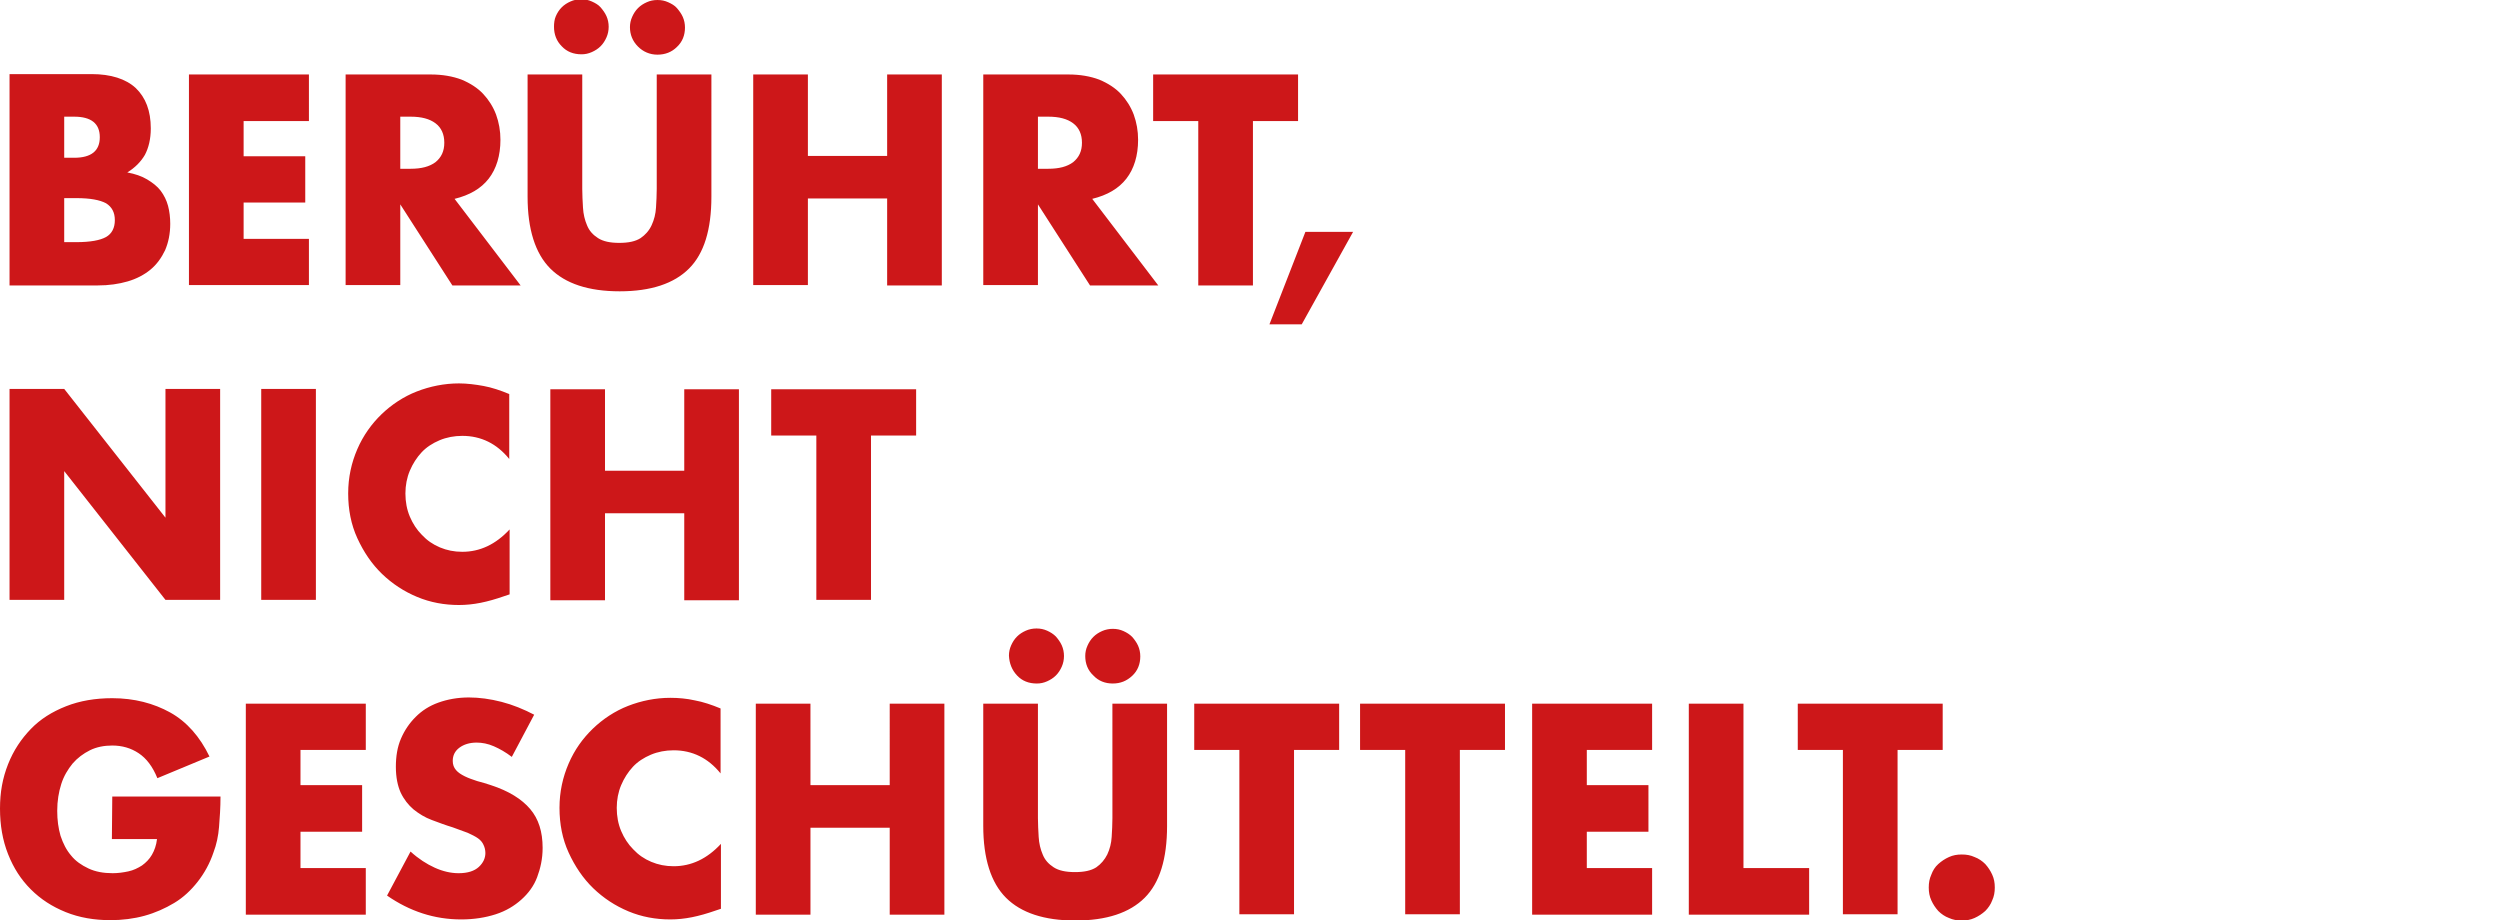 <svg viewBox="0 0 681.4 250.8" xmlns="http://www.w3.org/2000/svg"><g fill="#cd1719"><path d="M526.4 245.4c.5 1.1 1.1 2 1.9 2.9.8.8 1.8 1.5 2.9 1.9 1.1.5 2.2.7 3.5.7s2.4-.2 3.5-.7 2-1.1 2.9-1.9c.8-.8 1.5-1.8 1.9-2.9.5-1.1.7-2.2.7-3.5s-.2-2.4-.7-3.5-1.1-2-1.9-2.9c-.8-.8-1.8-1.5-2.9-1.9-1.1-.5-2.2-.7-3.5-.7s-2.4.2-3.5.7-2 1.1-2.9 1.9-1.5 1.8-1.9 2.9c-.5 1.1-.7 2.2-.7 3.5s.2 2.4.7 3.5m3.1-41v-12.6H490v12.6h12.3v44.8h14.9v-44.8zm-69.2-12.6v57.5h32.8v-12.7h-17.9v-44.8zm-10 0h-32.7v57.5h32.7v-12.7h-17.8v-9.9h16.8V214h-16.8v-9.6h17.8zm-40.1 12.6v-12.6h-39.5v12.6H383v44.8h14.9v-44.8zm-45.2 0v-12.6h-39.5v12.6h12.3v44.8h14.9v-44.8zm-87.8-20.3c1.4 1.5 3.2 2.2 5.4 2.2 1 0 1.9-.2 2.8-.6s1.7-.9 2.4-1.6 1.2-1.5 1.6-2.4.6-1.9.6-2.9-.2-2-.6-2.9-1-1.7-1.6-2.4c-.7-.7-1.5-1.2-2.4-1.6s-1.8-.6-2.9-.6c-1 0-2 .2-2.9.6s-1.7.9-2.4 1.6-1.2 1.5-1.6 2.4-.6 1.8-.6 2.8c.1 2.1.8 3.9 2.2 5.4m20.8 0c1.4 1.5 3.2 2.2 5.3 2.2s3.8-.7 5.3-2.1 2.2-3.2 2.2-5.3c0-1-.2-2-.6-2.9s-1-1.7-1.6-2.4c-.7-.7-1.5-1.2-2.4-1.6s-1.8-.6-2.9-.6c-1 0-2 .2-2.9.6s-1.7.9-2.4 1.6-1.2 1.5-1.6 2.4-.6 1.8-.6 2.8c0 2.1.7 3.9 2.2 5.3m-30 7.7v33.3c0 8.9 2.1 15.5 6.2 19.6s10.4 6.2 18.9 6.2 14.8-2.1 18.9-6.2 6.1-10.6 6.1-19.6v-33.3h-14.9V223c0 1.7-.1 3.4-.2 5.1s-.5 3.3-1.2 4.8c-.7 1.4-1.7 2.6-3 3.5-1.4.9-3.3 1.3-5.8 1.3s-4.4-.4-5.8-1.3-2.4-2-3-3.5c-.6-1.4-1-3-1.1-4.8s-.2-3.5-.2-5.1v-31.2zm-47.1 0H206v57.5h14.9v-23.7h21.6v23.7h14.9v-57.5h-14.9V214h-21.6zm-24.5 1.3c-2.4-1-4.8-1.8-7-2.2-2.2-.5-4.5-.7-6.7-.7-4 0-7.9.8-11.5 2.2s-6.9 3.6-9.6 6.2c-2.8 2.7-5 5.8-6.6 9.5s-2.5 7.7-2.5 12.1.8 8.5 2.5 12.2 3.9 7 6.7 9.7 6 4.8 9.6 6.3 7.4 2.2 11.4 2.2c1.9 0 3.9-.2 5.9-.6s4.1-1 6.4-1.8l1.5-.5V230c-3.8 4.1-8.1 6.1-12.9 6.1-2.2 0-4.2-.4-6.1-1.2s-3.5-1.9-4.9-3.4c-1.4-1.4-2.5-3.1-3.3-5s-1.2-4-1.2-6.3c0-2.2.4-4.3 1.2-6.2s1.9-3.6 3.2-5 3-2.5 4.9-3.3 4-1.2 6.2-1.2c5.1 0 9.4 2.1 12.8 6.3zm-50.8 1.7c-2.9-1.5-5.8-2.7-8.9-3.5s-6.1-1.2-8.9-1.2c-3 0-5.8.5-8.3 1.4s-4.5 2.2-6.2 3.9-3 3.6-4 5.9-1.4 4.9-1.4 7.7c0 2.9.5 5.2 1.3 7 .9 1.9 2.1 3.4 3.5 4.6 1.5 1.2 3.1 2.2 5 2.9s3.7 1.4 5.7 2c1.6.6 3 1.1 4.1 1.5 1.1.5 2.1 1 2.8 1.5s1.2 1.1 1.5 1.8c.3.6.5 1.4.5 2.2 0 1.4-.6 2.7-1.8 3.8s-3 1.7-5.5 1.7c-2.1 0-4.3-.5-6.5-1.5s-4.4-2.4-6.6-4.4l-6.4 12c6.2 4.3 12.9 6.5 20.2 6.5 3.5 0 6.6-.5 9.4-1.4s5.1-2.3 7-4 3.4-3.7 4.3-6.1 1.5-5 1.5-8c0-4.4-1.1-7.9-3.4-10.6s-5.8-4.9-10.7-6.5c-1.2-.4-2.5-.8-3.7-1.1-1.2-.4-2.4-.8-3.4-1.3s-1.8-1-2.4-1.7-.9-1.5-.9-2.5c0-1.5.6-2.7 1.8-3.6s2.8-1.4 4.7-1.4c1.5 0 3.1.3 4.7 1s3.2 1.6 4.9 2.9zm-46-3H67v57.5h32.7v-12.7H81.9v-9.9h16.8V214H81.9v-9.6h17.8v-12.6zm-69.1 36.9h12.3c-.2 1.7-.7 3.1-1.4 4.3s-1.6 2.1-2.7 2.9c-1.1.7-2.3 1.3-3.7 1.6s-2.8.5-4.3.5c-2.5 0-4.7-.4-6.6-1.3s-3.5-2-4.7-3.5c-1.3-1.5-2.2-3.3-2.9-5.4-.6-2.1-.9-4.3-.9-6.8 0-2.7.4-5.1 1.1-7.3s1.8-4 3.1-5.6c1.3-1.5 2.9-2.7 4.7-3.6s3.9-1.3 6.1-1.3c2.7 0 5.1.7 7.2 2.1s3.8 3.6 5.1 6.8l14.2-5.9c-2.6-5.4-6.2-9.5-10.7-12s-9.8-3.9-15.8-3.9c-4.6 0-8.8.7-12.6 2.2s-7 3.5-9.6 6.2-4.7 5.8-6.2 9.6S0 215.9 0 220.4s.7 8.6 2.2 12.4 3.5 6.9 6.2 9.6 5.8 4.7 9.5 6.2 7.8 2.2 12.2 2.2c3.2 0 6.4-.4 9.3-1.2s5.6-2 8.1-3.5 4.6-3.5 6.4-5.8 3.3-5 4.3-8c.8-2.1 1.3-4.4 1.5-6.9s.4-5.3.4-8.3H30.6zM249.7 118.7v-12.6h-39.5v12.6h12.3v44.8h14.9v-44.8zm-84.8-12.6H150v57.5h14.9v-23.7h21.6v23.7h14.9v-57.5h-14.9v22.2h-21.6zm-26.1 1.3c-2.4-1-4.8-1.8-7-2.2s-4.5-.7-6.7-.7c-4 0-7.9.8-11.5 2.2s-6.9 3.6-9.6 6.2-5 5.8-6.6 9.5-2.5 7.7-2.5 12.1.8 8.5 2.5 12.2 3.9 7 6.7 9.7 6 4.8 9.6 6.3 7.4 2.2 11.4 2.2c1.9 0 3.9-.2 5.9-.6s4.1-1 6.4-1.8l1.5-.5v-17.7c-3.8 4.1-8.1 6.1-12.9 6.1-2.2 0-4.2-.4-6.1-1.2s-3.5-1.9-4.9-3.4c-1.4-1.4-2.5-3.1-3.3-5s-1.2-4-1.2-6.3c0-2.2.4-4.3 1.2-6.2s1.9-3.6 3.2-5 3-2.5 4.9-3.3 4-1.2 6.2-1.2c5.1 0 9.4 2.1 12.8 6.3zm-67.6 56.1h14.9V106H71.2zm-53.7 0v-35.1l27.6 35.1H60V106H45.1v35.1L17.5 106H2.6v57.5zM346 88.4h8.8l14-25.2h-13zm7.8-55.4V20.3h-39.5V33h12.3v44.8h14.9V33zm-56.1 21.2c4.1-1 7.2-2.8 9.3-5.5s3.2-6.3 3.2-10.6c0-2.4-.4-4.7-1.2-6.9-.8-2.1-2-4-3.5-5.6s-3.5-2.9-5.9-3.9c-2.4-.9-5.2-1.4-8.4-1.4H268v57.4h14.9v-22l14.2 22.1h18.6zm-14.8-22.4h2.8c3 0 5.2.6 6.8 1.8s2.4 3 2.4 5.3-.8 4-2.4 5.3c-1.6 1.2-3.8 1.8-6.8 1.8h-2.8zm-62.7-11.5h-14.9v57.4h14.9V54.1h21.6v23.7h14.9V20.3h-14.9v22.2h-21.6zm-67.1-7.7c1.4 1.5 3.2 2.2 5.4 2.2 1 0 1.9-.2 2.8-.6s1.7-.9 2.4-1.6 1.2-1.5 1.6-2.4.6-1.9.6-2.9-.2-2-.6-2.9-1-1.7-1.6-2.4-1.5-1.2-2.4-1.6c-.9-.4-1.8-.6-2.9-.6s-2 .2-2.9.6-1.7.9-2.4 1.6-1.2 1.5-1.6 2.4-.5 2-.5 2.9c0 2.1.7 3.9 2.1 5.3m20.8.1c1.4 1.4 3.2 2.2 5.3 2.2s3.9-.7 5.3-2.1c1.5-1.4 2.2-3.2 2.2-5.3 0-1-.2-2-.6-2.9s-1-1.7-1.6-2.4S183 1 182.1.6s-1.8-.6-2.9-.6-2 .2-2.9.6-1.7.9-2.4 1.6-1.2 1.5-1.6 2.4-.6 1.8-.6 2.8c0 2 .7 3.8 2.2 5.3m-30.1 7.6v33.3c0 8.9 2.1 15.5 6.2 19.6s10.4 6.2 18.9 6.2 14.8-2.1 18.9-6.2 6.1-10.6 6.1-19.6V20.3H179v31.2c0 1.7-.1 3.4-.2 5.1s-.5 3.3-1.2 4.8-1.7 2.6-3 3.5c-1.4.9-3.3 1.3-5.8 1.3s-4.4-.4-5.8-1.3-2.4-2-3-3.5c-.6-1.4-1-3-1.1-4.8s-.2-3.5-.2-5.1V20.3zm-19.9 33.9c4.1-1 7.2-2.8 9.3-5.5s3.2-6.3 3.2-10.6c0-2.4-.4-4.7-1.2-6.9-.8-2.1-2-4-3.5-5.6s-3.5-2.9-5.9-3.9c-2.4-.9-5.2-1.4-8.4-1.4H94.2v57.4h14.9v-22l14.2 22.1h18.6zm-14.8-22.4h2.8c3 0 5.2.6 6.8 1.8s2.4 3 2.4 5.3-.8 4-2.4 5.3c-1.6 1.2-3.8 1.8-6.8 1.8h-2.8zM84.2 20.3H51.5v57.4h32.7V65.1H66.4v-9.9h16.8V42.6H66.4V33h17.8zM2.6 77.8h24c3.1 0 5.8-.4 8.2-1.1s4.5-1.8 6.2-3.2 3-3.2 4-5.3c.9-2.1 1.4-4.5 1.4-7.2 0-1.7-.2-3.4-.6-4.9s-1.1-2.9-2-4.1-2.2-2.2-3.7-3.1-3.3-1.5-5.4-1.9c2.1-1.3 3.7-2.9 4.8-4.8 1-1.9 1.6-4.3 1.6-7.2 0-4.8-1.4-8.4-4.1-11-2.7-2.5-6.8-3.8-12-3.8H2.6zm14.9-46h2.7c4.7 0 7 1.9 7 5.6s-2.3 5.6-7 5.6h-2.7zm0 22.2h3.3c3.8 0 6.4.5 8.1 1.4 1.6 1 2.4 2.5 2.4 4.6s-.8 3.7-2.4 4.6-4.3 1.4-8.1 1.4h-3.3z"/></g></svg>